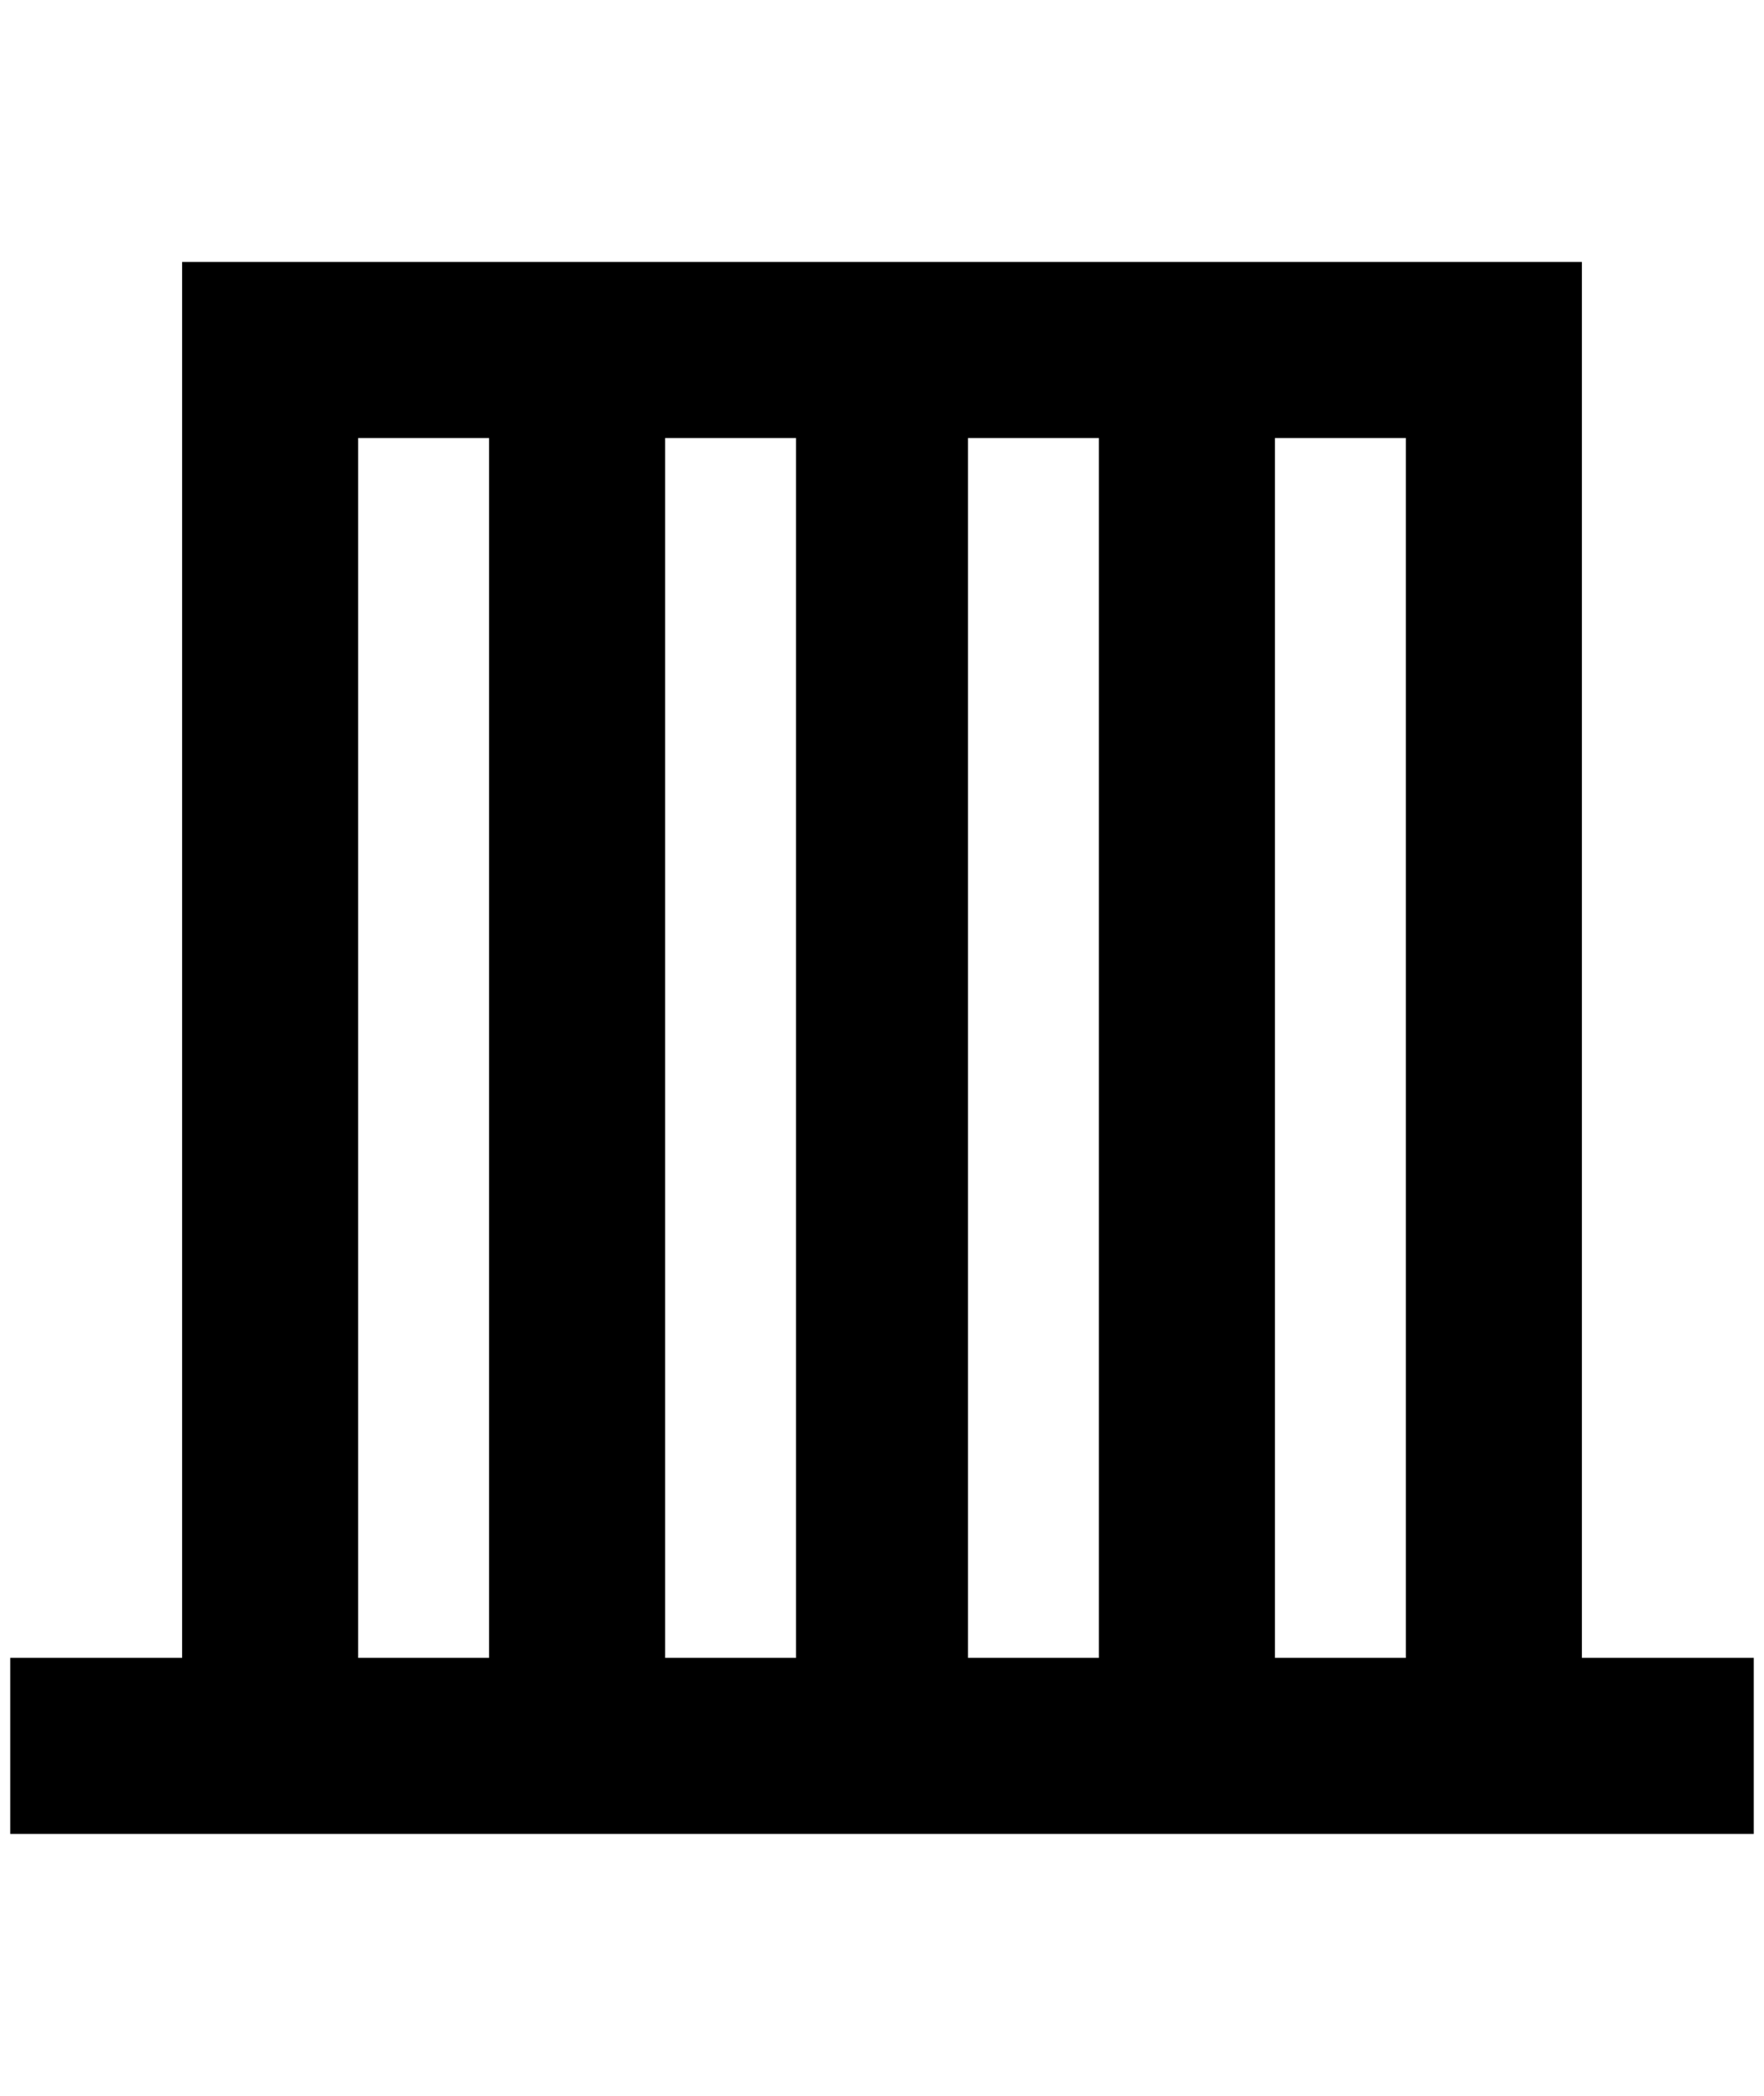 <?xml version="1.0" standalone="no"?>
<!DOCTYPE svg PUBLIC "-//W3C//DTD SVG 1.1//EN" "http://www.w3.org/Graphics/SVG/1.1/DTD/svg11.dtd" >
<svg xmlns="http://www.w3.org/2000/svg" xmlns:xlink="http://www.w3.org/1999/xlink" version="1.1" viewBox="-10 0 1724 2048">
   <path fill="currentColor"
d="M1536 1620v-1364h-1368v1364h-168v172h1704v-172h-168zM936 428h128v1192h-128v-1192zM768 1620h-128v-1192h128v1192zM340 428h128v1192h-128v-1192zM1236 1620v-1192h128v1192h-128z" />
</svg>
